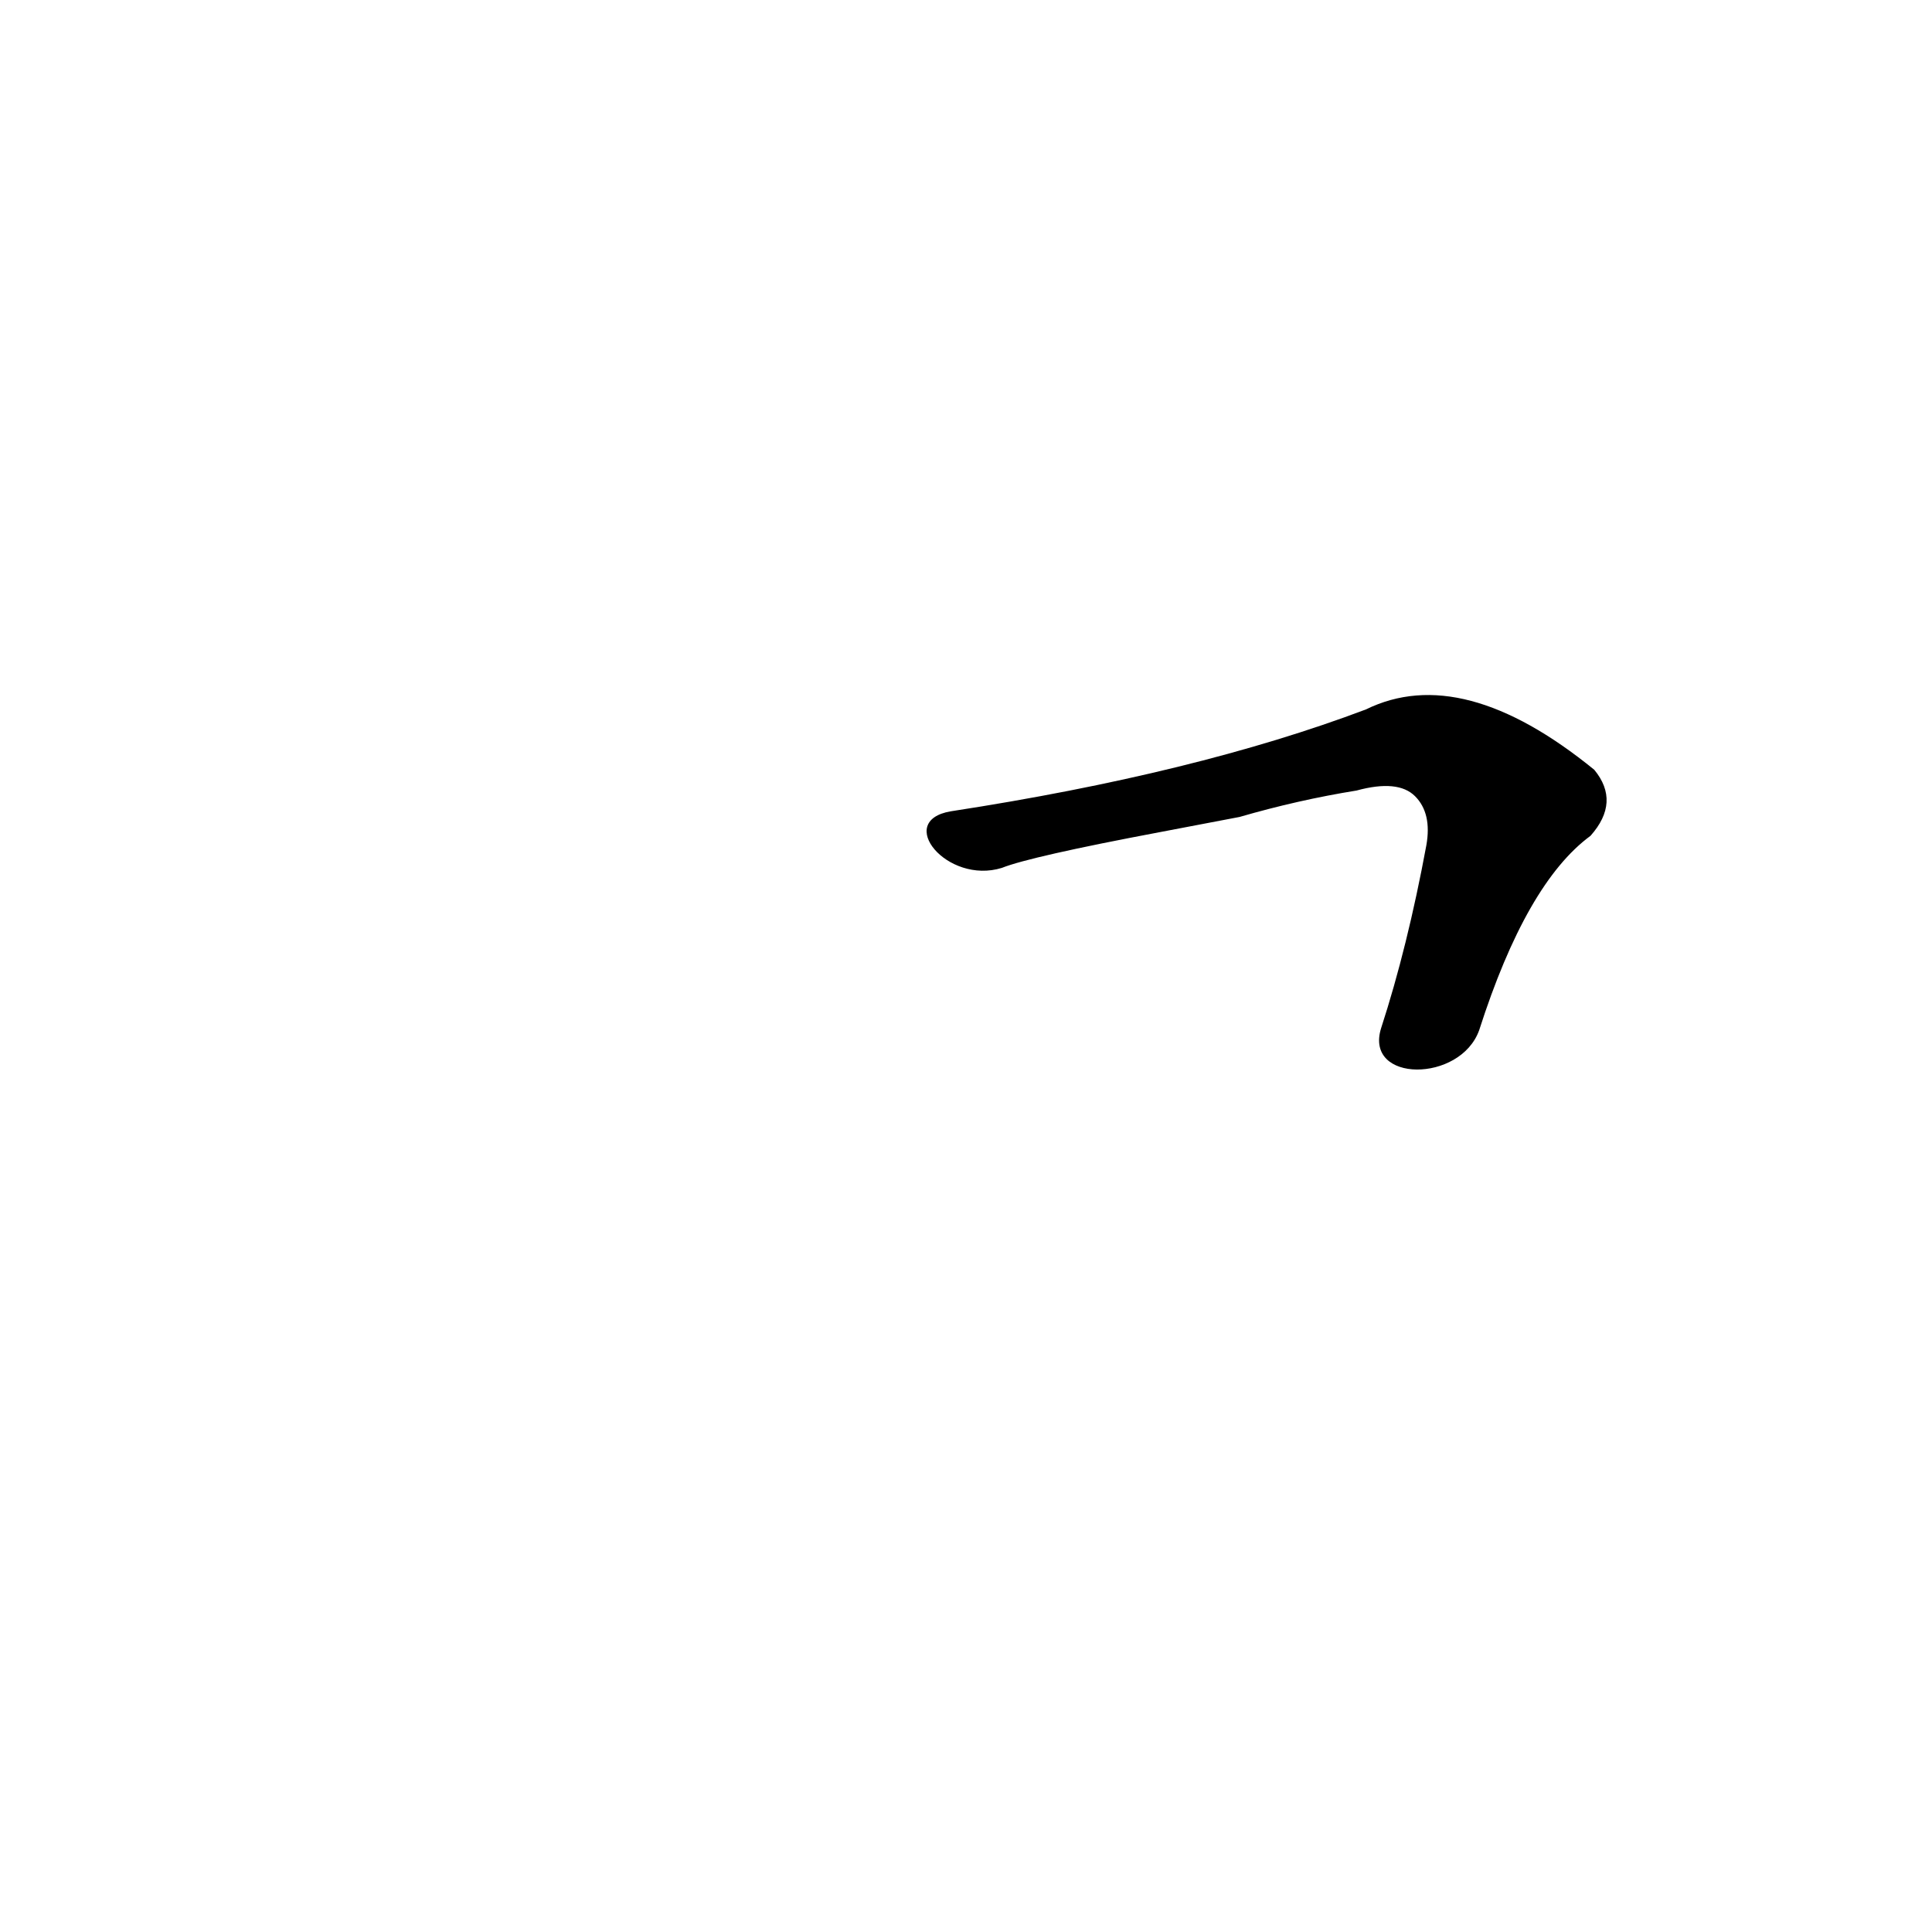 <?xml version='1.0' encoding='utf-8'?>
<svg xmlns="http://www.w3.org/2000/svg" version="1.1" viewBox="0 0 1024 1024"><g transform="scale(1, -1) translate(0, -900)"><path d="M 784 354 Q 809 432 843 457 Q 859 475 845 492 Q 775 549 724 524 Q 634 490 504 470 C 474 465 502 431 531 440 Q 546 446 615 459 L 657 467 Q 688 476 719 481 Q 741 487 750 478 Q 759 469 756 452 Q 746 398 732 355 C 723 326 774 326 784 354 Z" fill="black" /></g></svg>